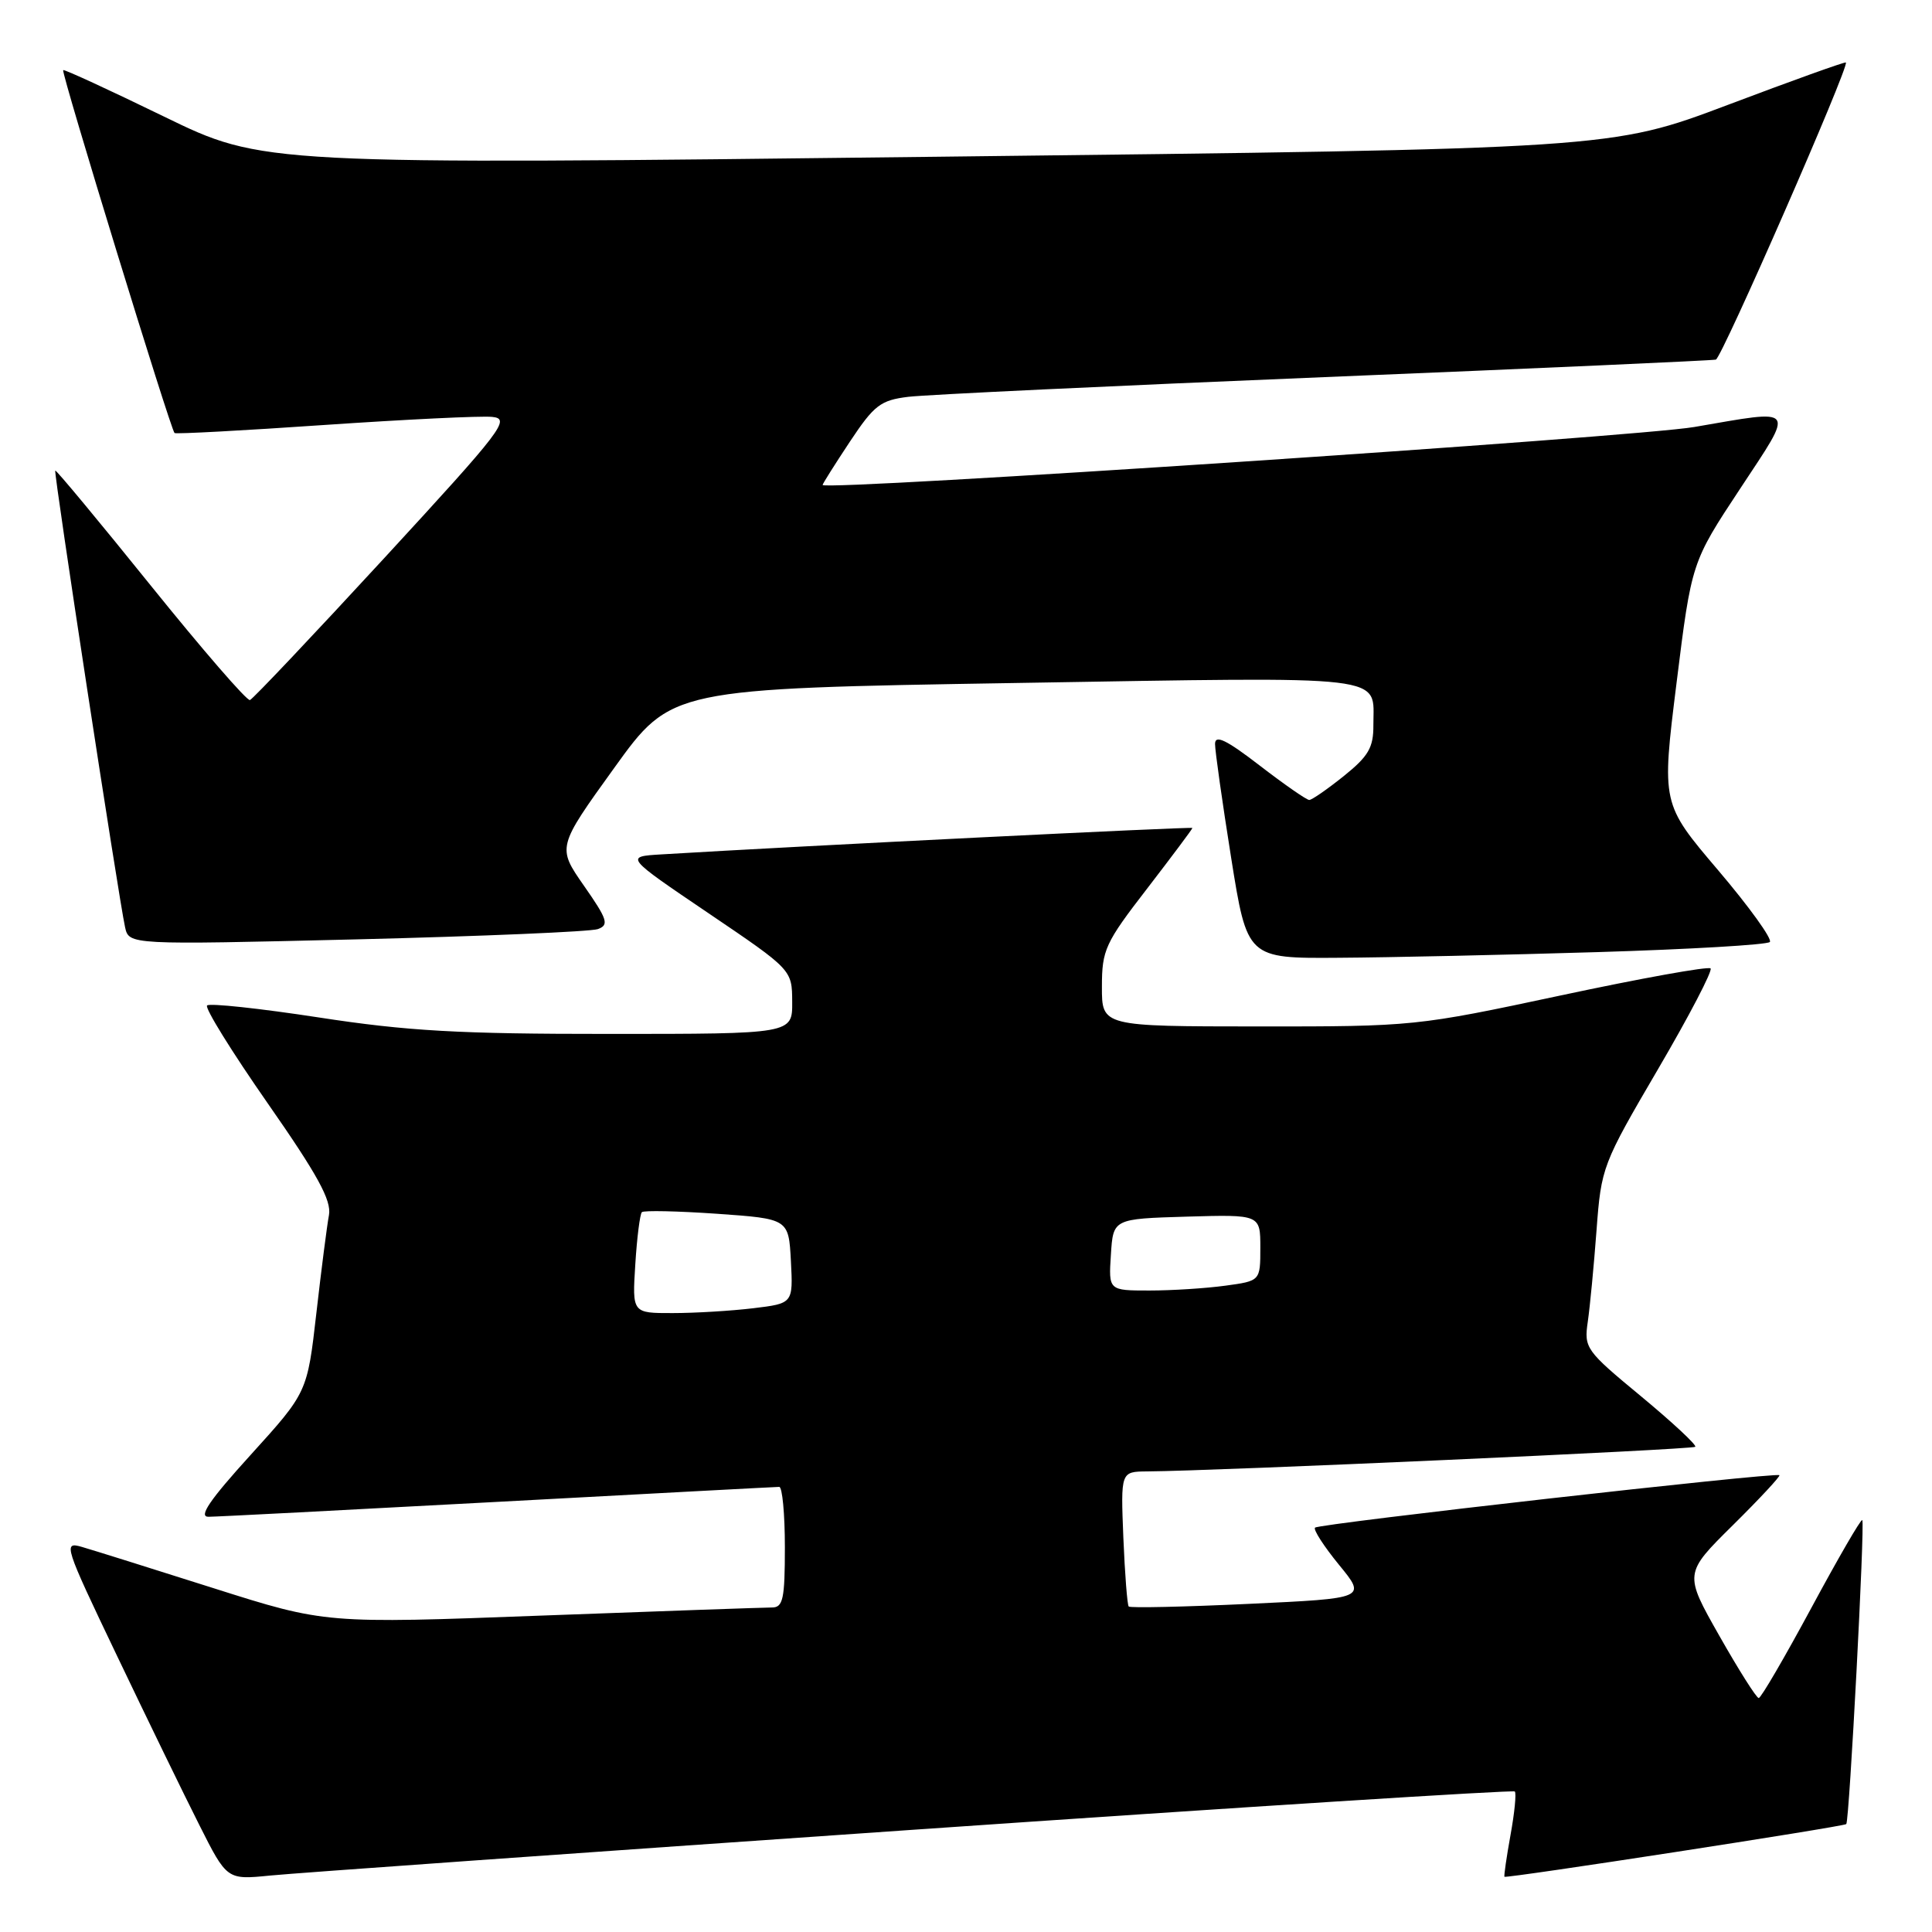 <?xml version="1.0" encoding="UTF-8" standalone="no"?>
<!DOCTYPE svg PUBLIC "-//W3C//DTD SVG 1.1//EN" "http://www.w3.org/Graphics/SVG/1.1/DTD/svg11.dtd" >
<svg xmlns="http://www.w3.org/2000/svg" xmlns:xlink="http://www.w3.org/1999/xlink" version="1.1" viewBox="0 0 256 256">
 <g >
 <path fill="currentColor"
d=" M 120.90 242.46 C 164.57 239.44 200.49 237.16 200.72 237.38 C 200.94 237.61 200.69 240.20 200.15 243.15 C 199.62 246.09 199.26 248.58 199.35 248.68 C 199.60 248.93 244.29 242.04 244.64 241.70 C 245.05 241.28 247.13 201.80 246.76 201.42 C 246.58 201.25 243.55 206.49 240.01 213.06 C 236.47 219.62 233.34 225.00 233.04 225.00 C 232.74 225.00 230.39 221.28 227.82 216.75 C 223.14 208.50 223.14 208.50 229.60 202.11 C 233.15 198.60 235.93 195.61 235.78 195.47 C 235.33 195.05 174.77 201.89 174.25 202.42 C 173.99 202.68 175.42 204.89 177.42 207.34 C 181.07 211.79 181.07 211.79 165.49 212.52 C 156.92 212.92 149.75 213.08 149.56 212.87 C 149.37 212.67 149.05 208.56 148.85 203.75 C 148.50 195.00 148.50 195.00 152.00 194.97 C 161.15 194.91 224.27 192.07 224.63 191.71 C 224.85 191.48 221.62 188.48 217.45 185.02 C 210.12 178.96 209.88 178.63 210.39 175.13 C 210.68 173.13 211.20 167.68 211.55 163.00 C 212.17 154.67 212.33 154.25 219.69 141.68 C 223.82 134.63 226.95 128.62 226.66 128.32 C 226.36 128.02 217.43 129.63 206.81 131.90 C 187.70 135.98 187.28 136.02 166.75 136.01 C 146.00 136.00 146.00 136.00 146.01 130.75 C 146.01 125.87 146.43 124.95 152.01 117.73 C 155.30 113.45 158.00 109.85 158.00 109.71 C 158.00 109.52 105.93 112.10 87.66 113.21 C 82.79 113.50 82.79 113.50 93.87 121.00 C 104.95 128.50 104.95 128.50 104.97 132.75 C 105.00 137.00 105.00 137.00 80.75 137.00 C 60.80 137.01 53.97 136.62 42.26 134.82 C 34.44 133.62 27.76 132.90 27.44 133.23 C 27.11 133.56 30.72 139.37 35.45 146.16 C 42.09 155.68 43.94 159.06 43.59 161.00 C 43.33 162.37 42.58 168.22 41.92 174.00 C 40.72 184.50 40.72 184.50 33.24 192.75 C 27.76 198.78 26.26 201.00 27.63 200.98 C 28.66 200.98 45.92 200.08 66.00 199.00 C 86.08 197.92 102.84 197.02 103.25 197.02 C 103.66 197.01 104.00 200.60 104.00 205.00 C 104.00 211.88 103.76 213.00 102.29 213.00 C 101.35 213.00 87.66 213.48 71.86 214.07 C 43.13 215.15 43.13 215.15 28.32 210.45 C 20.17 207.86 12.32 205.40 10.87 204.98 C 8.33 204.24 8.50 204.75 15.48 219.35 C 19.46 227.68 24.37 237.78 26.40 241.80 C 30.07 249.09 30.07 249.09 35.79 248.52 C 38.93 248.20 77.23 245.48 120.90 242.46 Z  M 211.67 126.16 C 223.86 125.79 234.14 125.19 234.51 124.82 C 234.88 124.46 231.80 120.18 227.67 115.32 C 220.16 106.49 220.16 106.49 222.15 90.50 C 224.14 74.50 224.14 74.50 230.58 64.75 C 237.85 53.72 238.23 54.22 224.50 56.58 C 216.77 57.91 109.00 65.08 109.00 64.26 C 109.00 64.10 110.63 61.52 112.61 58.53 C 115.83 53.68 116.67 53.03 120.36 52.58 C 122.64 52.30 147.45 51.12 175.50 49.97 C 203.55 48.82 226.89 47.77 227.36 47.65 C 228.14 47.45 245.06 8.80 244.59 8.28 C 244.48 8.16 237.44 10.69 228.94 13.90 C 213.48 19.73 213.48 19.73 124.16 20.77 C 34.83 21.82 34.83 21.82 21.72 15.44 C 14.51 11.93 8.50 9.16 8.37 9.29 C 8.08 9.59 22.63 57.00 23.13 57.38 C 23.34 57.53 32.27 57.05 43.00 56.31 C 53.73 55.58 63.72 55.09 65.20 55.24 C 67.71 55.48 66.68 56.83 50.87 74.00 C 41.50 84.17 33.51 92.62 33.12 92.76 C 32.73 92.91 26.82 86.08 19.97 77.58 C 13.13 69.09 7.43 62.23 7.32 62.35 C 7.09 62.58 15.72 118.96 16.57 122.85 C 17.09 125.20 17.09 125.20 47.29 124.47 C 63.91 124.06 78.27 123.45 79.22 123.11 C 80.73 122.56 80.50 121.84 77.38 117.37 C 73.82 112.26 73.82 112.26 81.39 101.75 C 88.95 91.25 88.95 91.25 134.59 90.50 C 184.92 89.68 181.96 89.33 181.98 96.08 C 182.00 99.06 181.33 100.20 178.06 102.83 C 175.89 104.57 173.83 106.00 173.48 106.00 C 173.13 106.00 170.18 103.95 166.92 101.44 C 162.48 98.02 161.00 97.31 161.00 98.58 C 161.00 99.51 161.96 106.29 163.13 113.64 C 165.26 127.00 165.26 127.00 177.38 126.91 C 184.05 126.87 199.48 126.53 211.67 126.16 Z  M 84.18 167.54 C 84.40 163.98 84.80 160.87 85.05 160.62 C 85.30 160.37 89.78 160.47 95.00 160.83 C 104.50 161.50 104.50 161.50 104.80 167.11 C 105.09 172.71 105.09 172.71 99.80 173.35 C 96.88 173.70 92.09 173.99 89.13 173.99 C 83.77 174.00 83.77 174.00 84.18 167.54 Z  M 147.20 166.25 C 147.50 161.50 147.50 161.50 157.25 161.21 C 167.00 160.93 167.00 160.93 167.00 165.33 C 167.00 169.73 167.00 169.73 162.36 170.36 C 159.81 170.71 155.28 171.00 152.31 171.00 C 146.89 171.00 146.89 171.00 147.20 166.25 Z "/>
</g>
</svg>